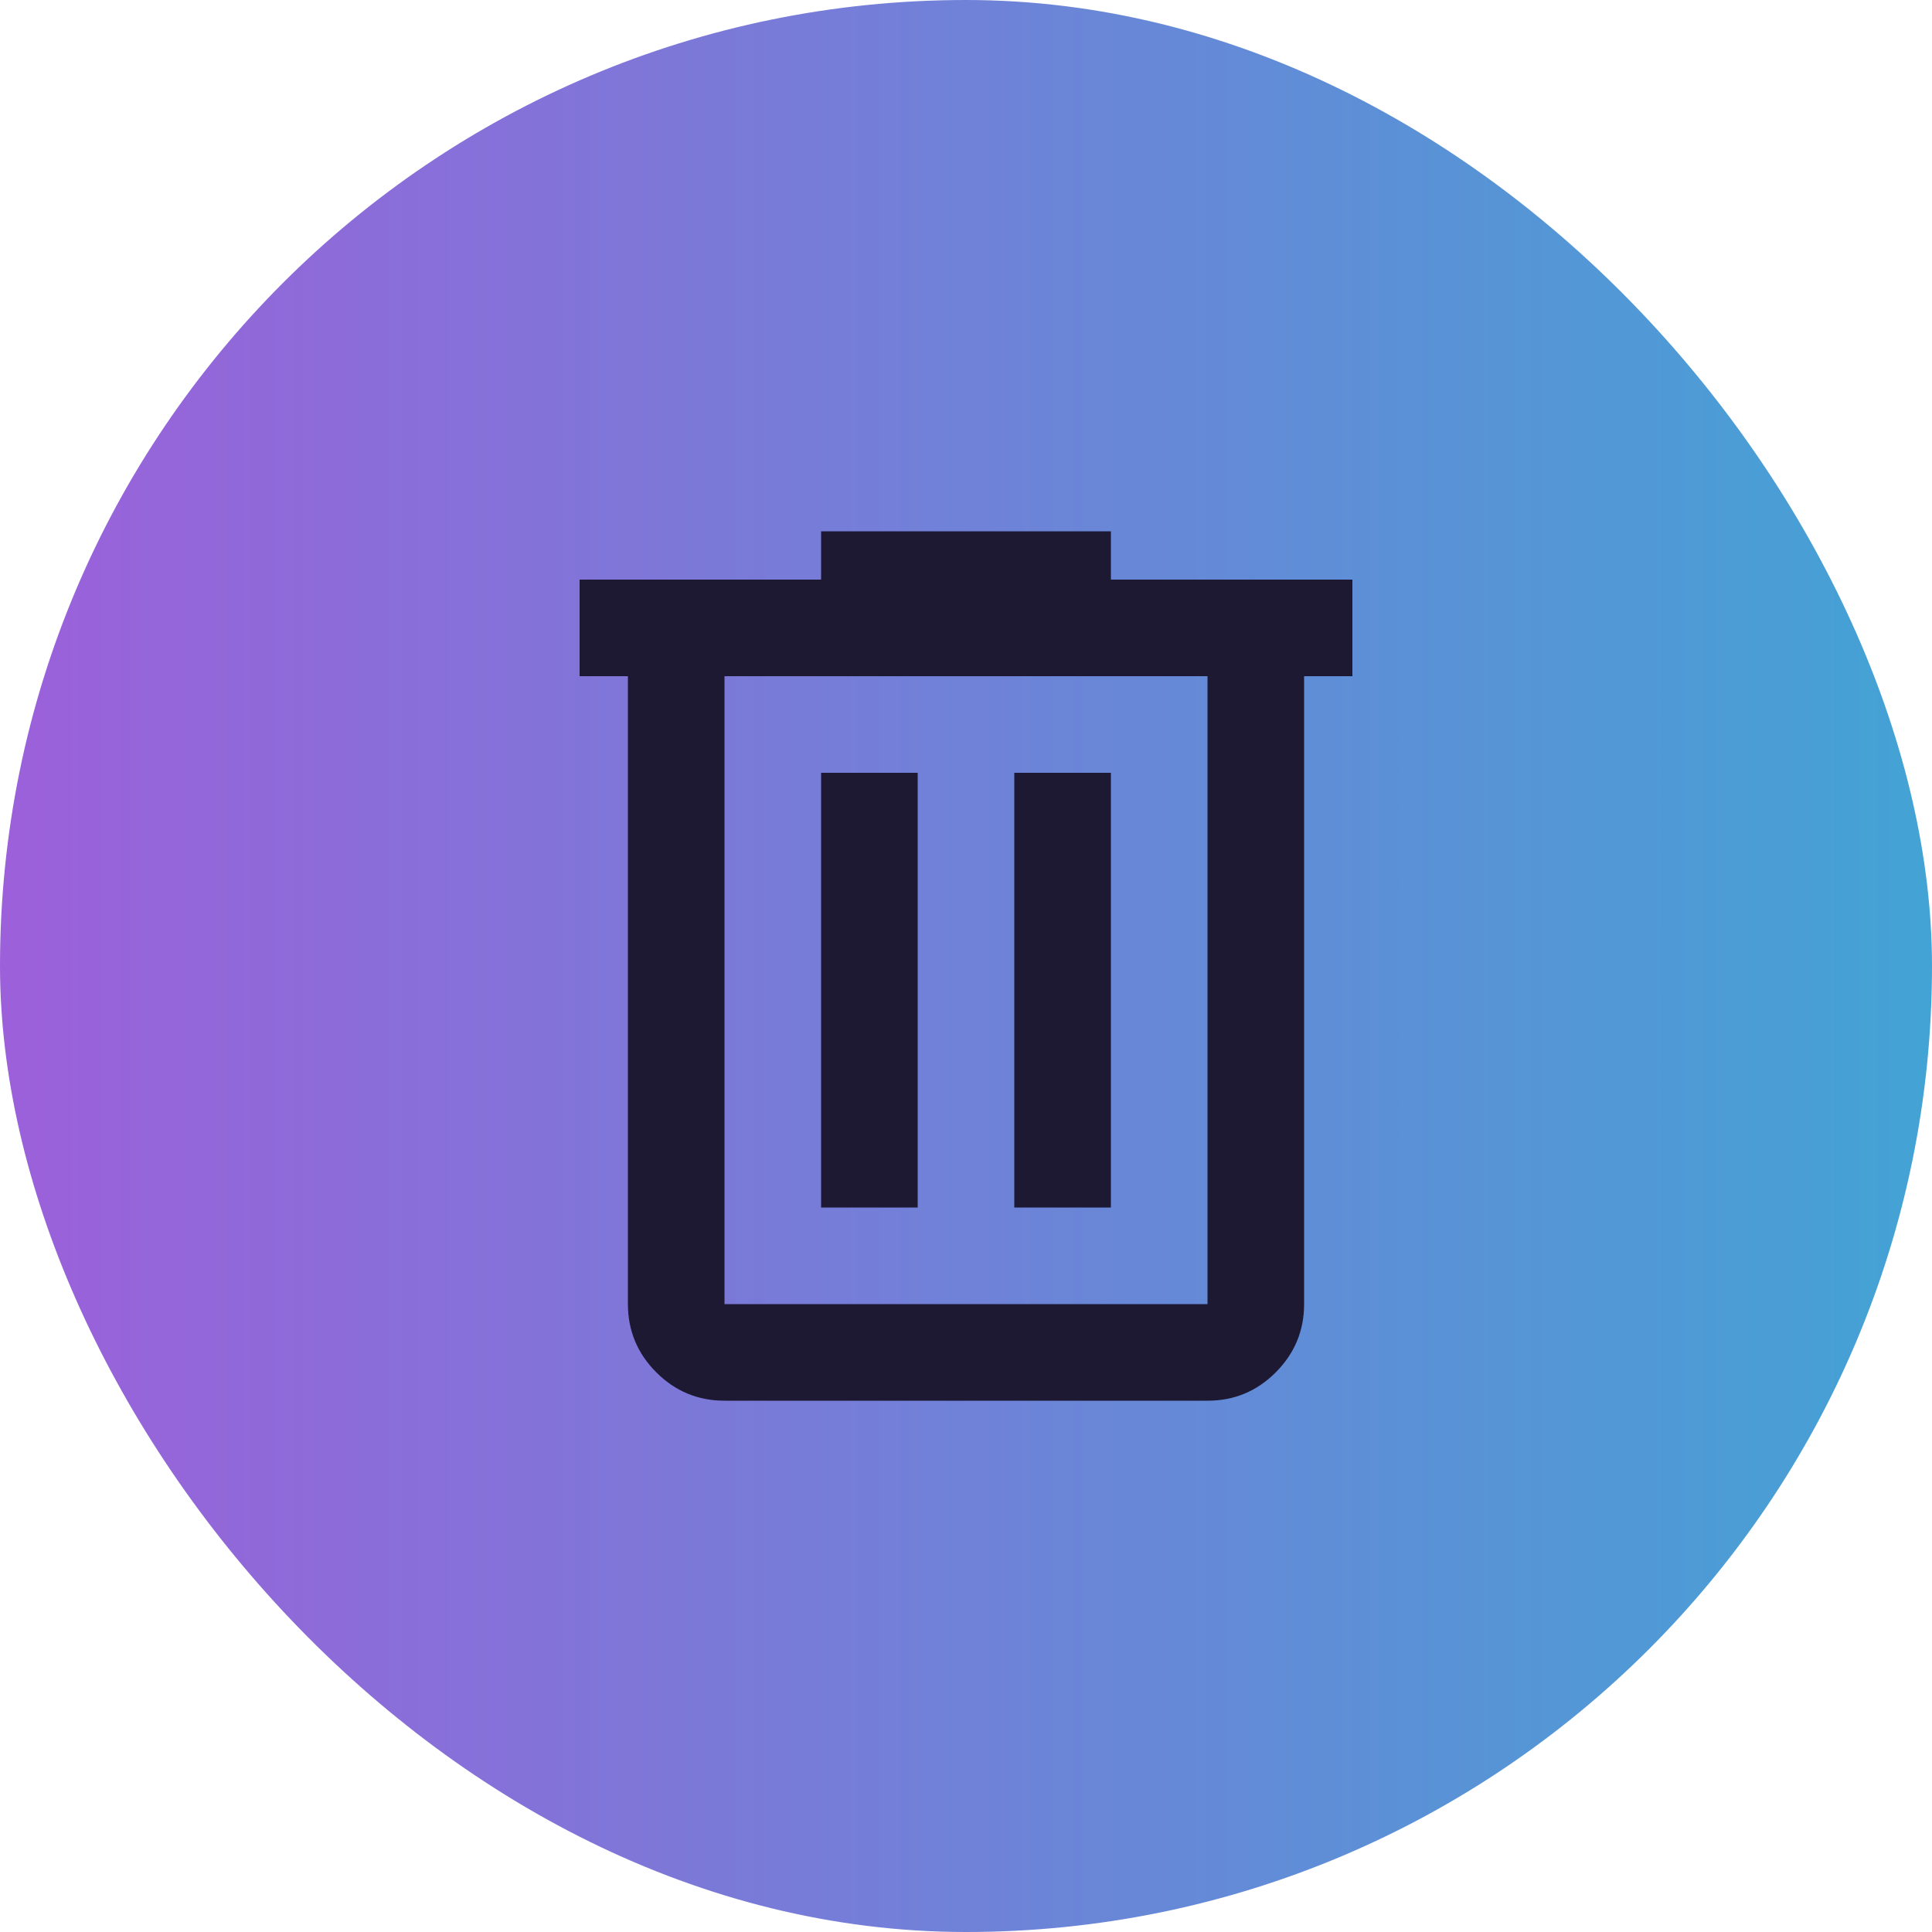 <svg width="40" height="40" viewBox="0 0 40 40" fill="none" xmlns="http://www.w3.org/2000/svg">
<rect width="40" height="40" rx="20" fill="url(#paint0_linear_388_555)"/>
<path d="M15 29C14.45 29 13.979 28.804 13.588 28.413C13.197 28.022 13.001 27.551 13 27V14H12V12H17V11H23V12H28V14H27V27C27 27.55 26.804 28.021 26.413 28.413C26.022 28.805 25.551 29.001 25 29H15ZM25 14H15V27H25V14ZM17 25H19V16H17V25ZM21 25H23V16H21V25Z" fill="#1D1933"/>
<defs>
<linearGradient id="paint0_linear_388_555" x1="40" y1="20" x2="0" y2="20" gradientUnits="userSpaceOnUse">
<stop stop-color="#43A3D5"/>
<stop offset="1" stop-color="#9C60DA"/>
</linearGradient>
</defs>
</svg>
